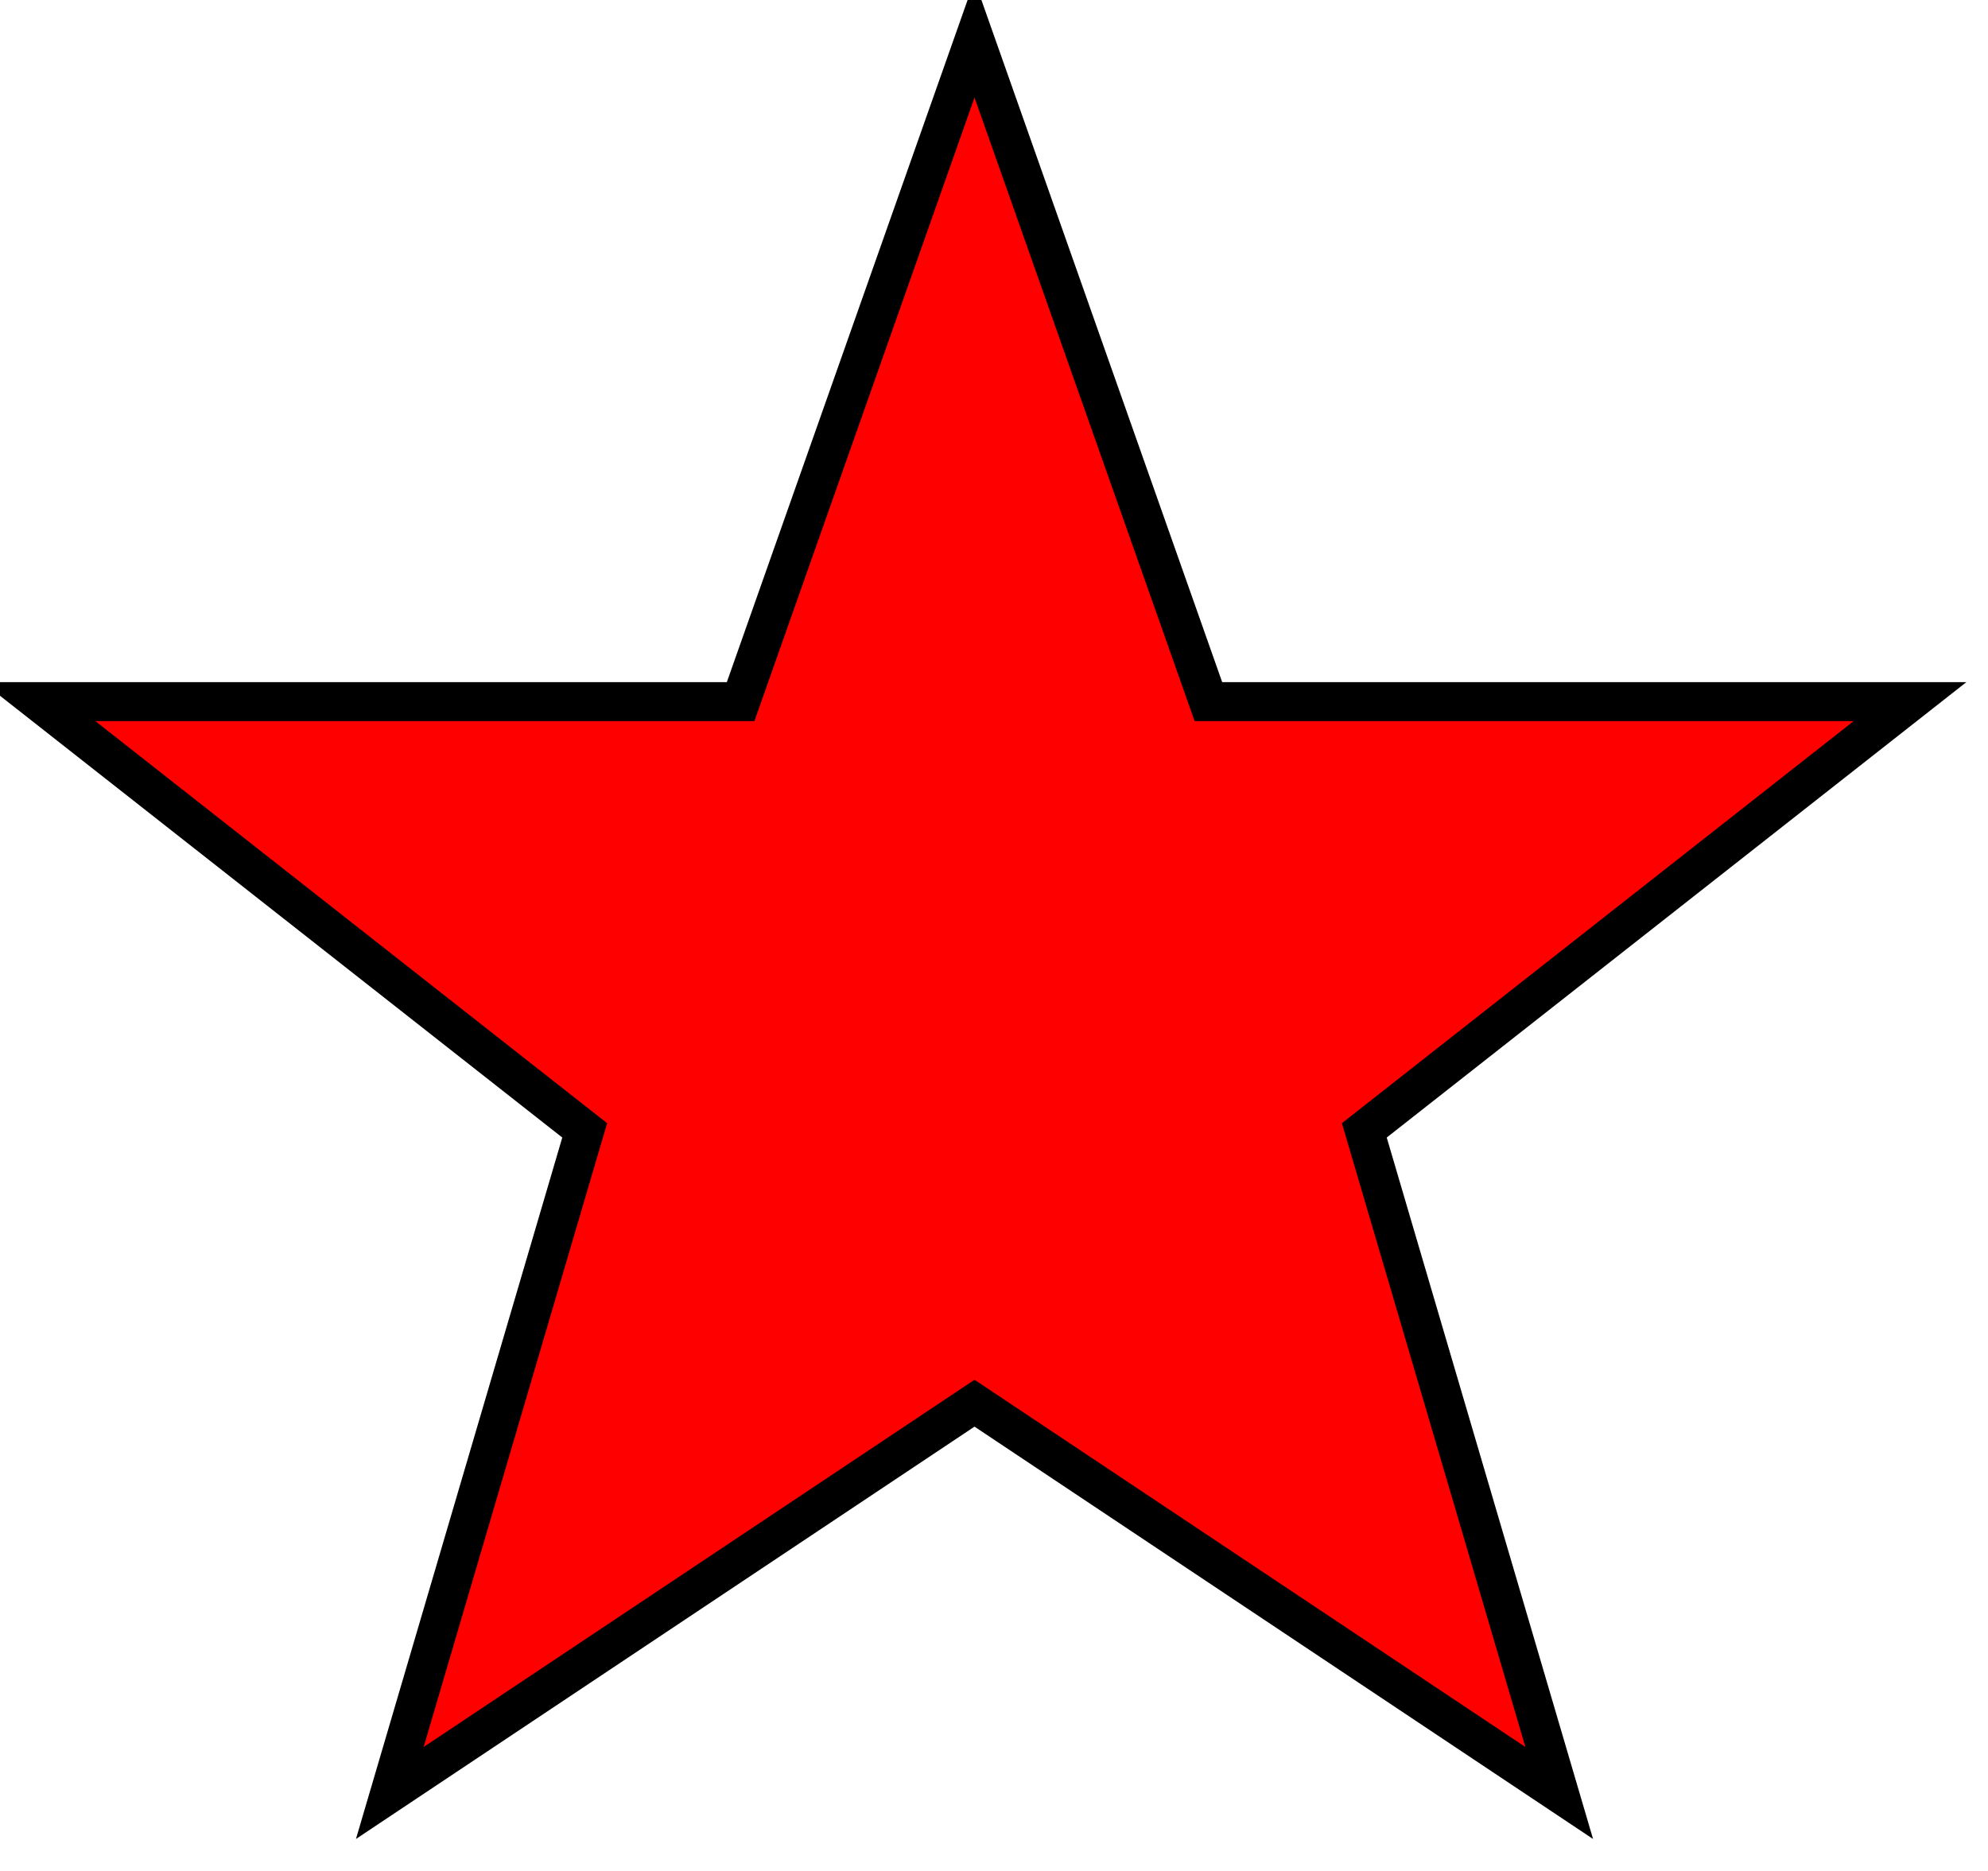 
<svg xmlns="http://www.w3.org/2000/svg" width="255" height="240" viewBox="0 0 51 48">
<path 
    fill="red" 
    stroke="black" 
    d="m25,1 6,17h18l-14,11 5,17-15-10-15,10 5-17-14-11h18z"/>
</svg>    
